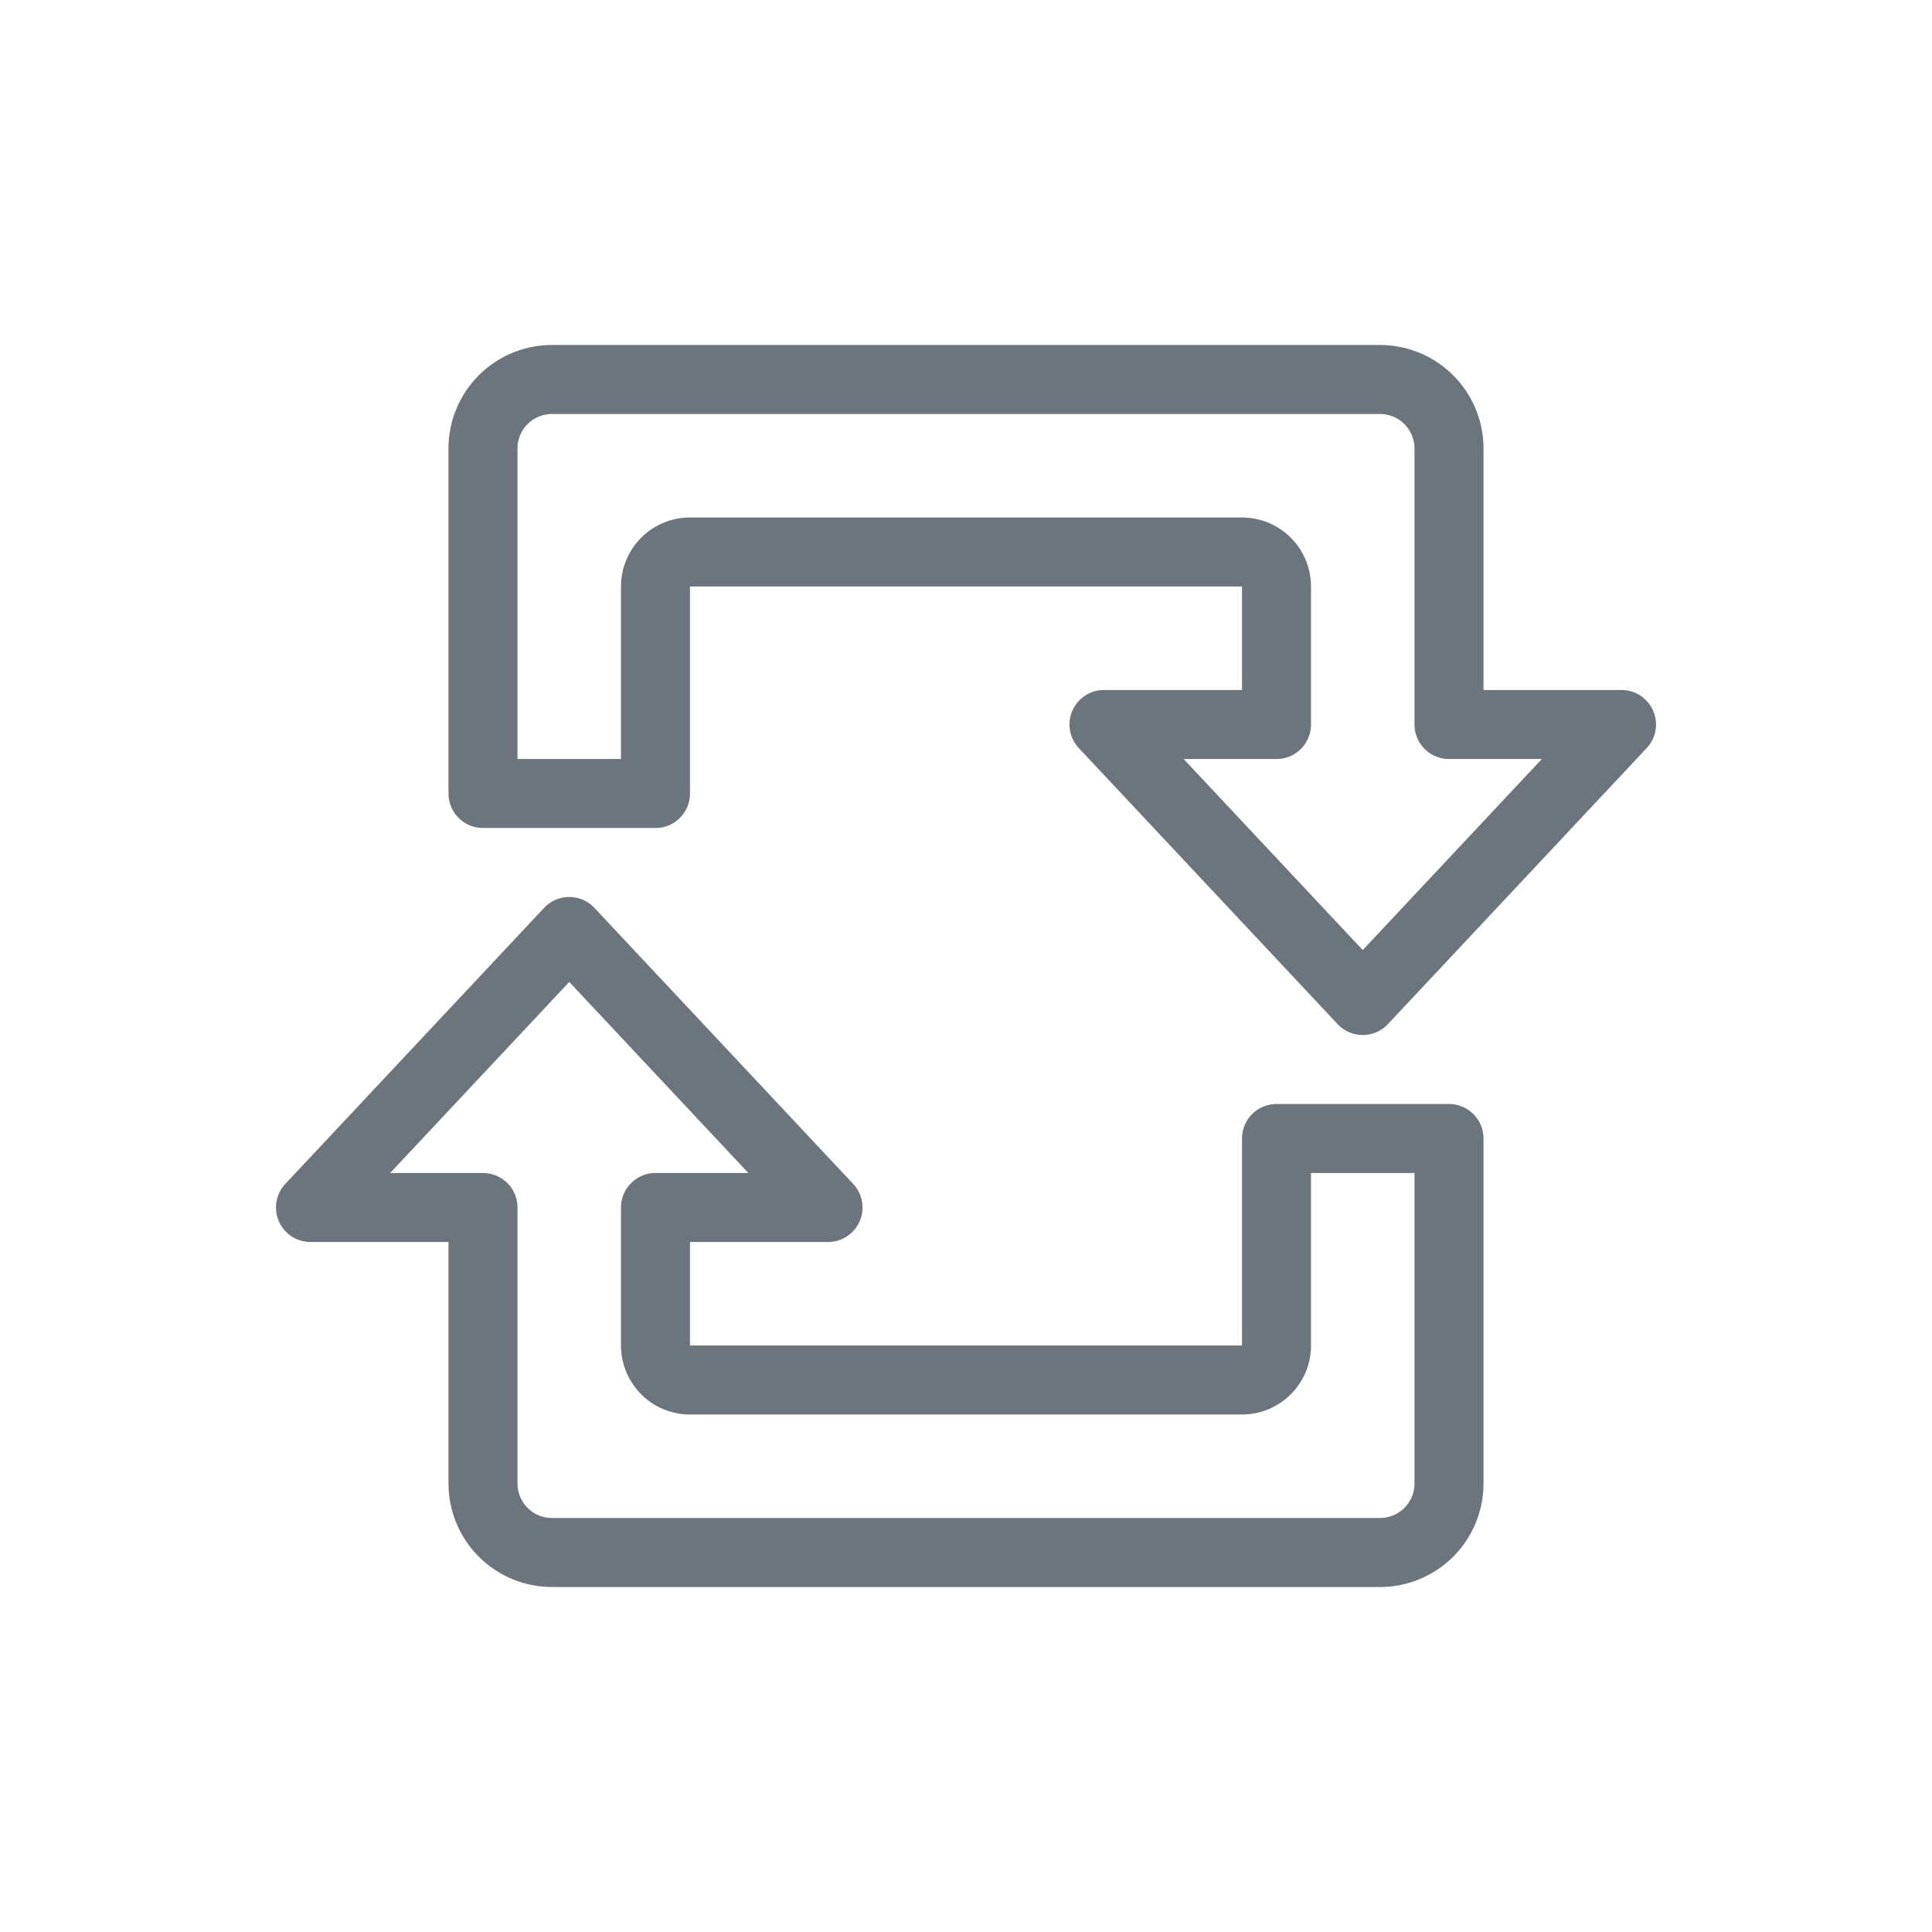<svg id="illo-sync-device"  xmlns="http://www.w3.org/2000/svg" width="56" height="56" viewBox="0 0 56 56">
    <path d="M19,17a1,1,0,0,1,1-1H36a1,1,0,0,1,1,1v4H32l7.5,8L47,21H42V13a2,2,0,0,0-2-2H16a2,2,0,0,0-2,2V23h5Z" fill="none" stroke="#6c747d" stroke-linecap="round" stroke-linejoin="round" stroke-width="2"/>
    <path d="M37,39a1,1,0,0,1-1,1H20a1,1,0,0,1-1-1V35h5l-7.5-8L9,35h5v8a2,2,0,0,0,2,2H40a2,2,0,0,0,2-2V33H37Z" fill="none" stroke="#6c747d" stroke-linecap="round" stroke-linejoin="round" stroke-width="2"/>
</svg>